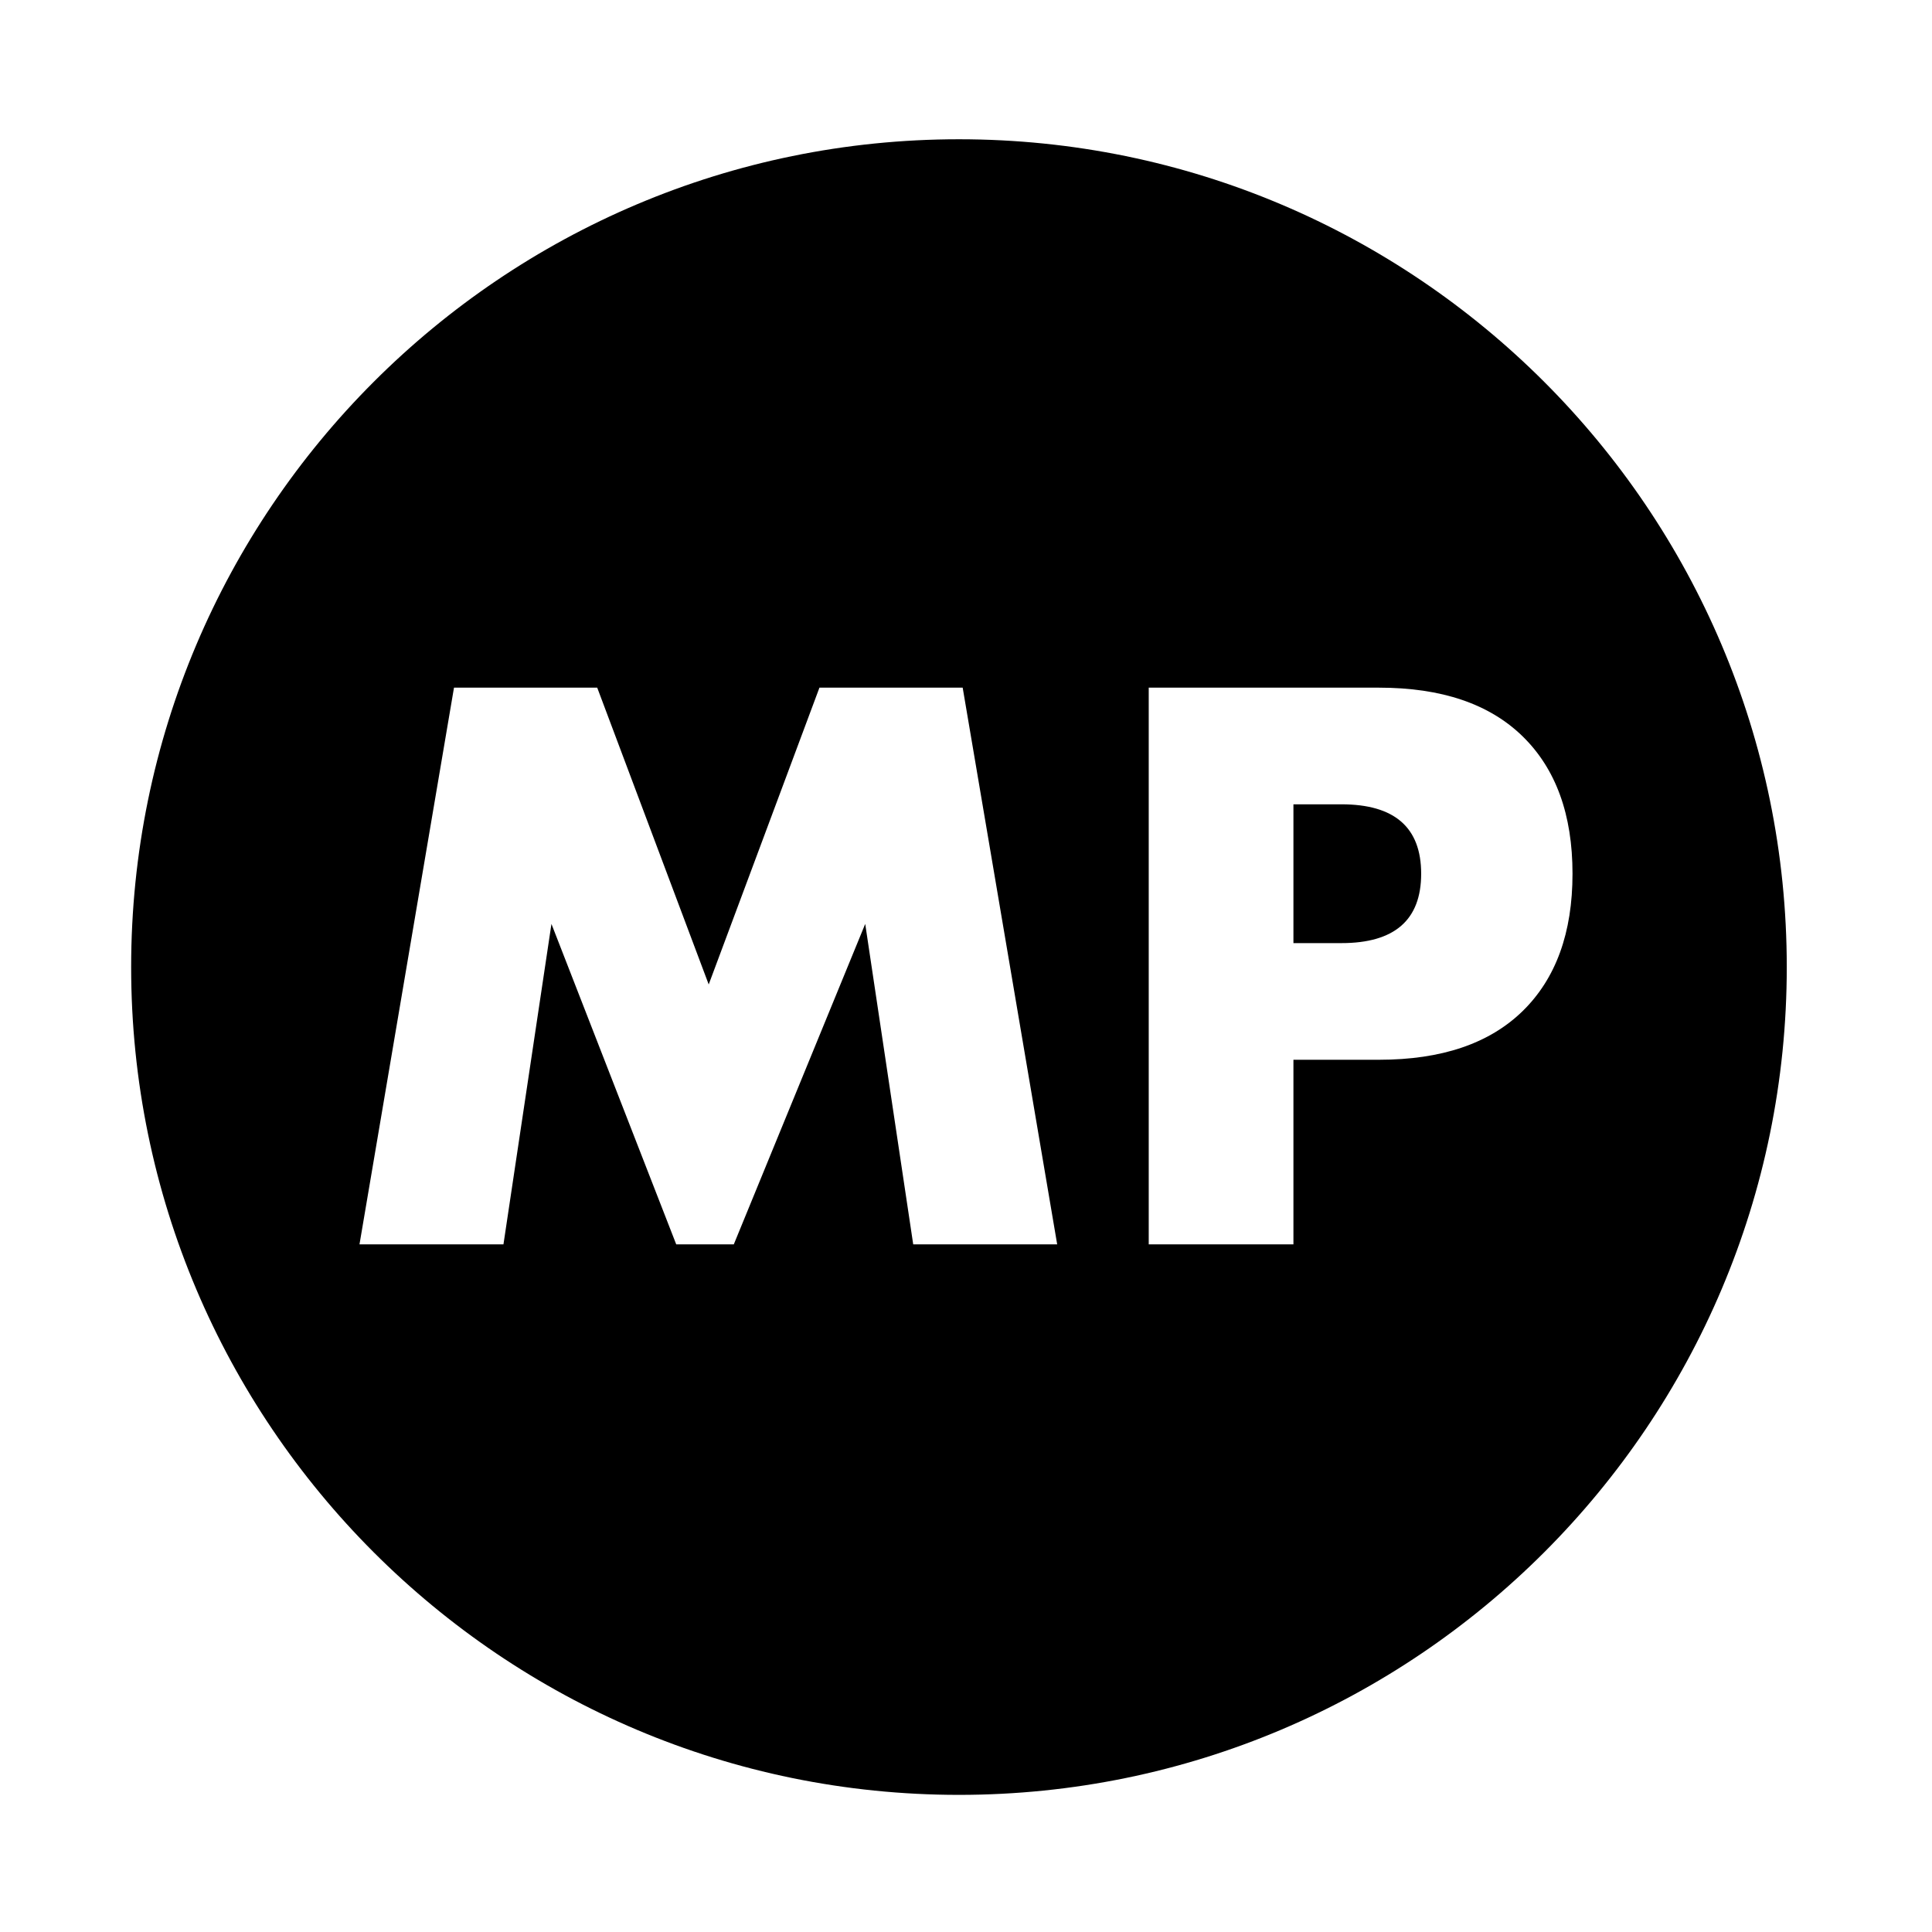 <?xml version="1.0" encoding="UTF-8" standalone="no"?>
<!DOCTYPE svg PUBLIC "-//W3C//DTD SVG 1.1//EN" "http://www.w3.org/Graphics/SVG/1.1/DTD/svg11.dtd">
<svg width="100%" height="100%" viewBox="0 0 1400 1400" version="1.1" xmlns="http://www.w3.org/2000/svg" xmlns:xlink="http://www.w3.org/1999/xlink" xml:space="preserve" xmlns:serif="http://www.serif.com/" style="fill-rule:evenodd;clip-rule:evenodd;stroke-linejoin:round;stroke-miterlimit:2;" fill="currentColor" role="img" aria-labelledby="title-for-minipub-logo"><title id="title-for-minipub-logo">Minipub logo</title>
    <path d="M694.897,100.915C1025.97,100.915 1294.76,369.703 1294.76,700.775C1294.76,1031.85 1025.97,1300.63 694.897,1300.63C363.826,1300.63 95.037,1031.85 95.037,700.775C95.037,369.703 363.826,100.915 694.897,100.915ZM937.27,901.693L832.411,901.693L832.411,498.307L999.33,498.307C1044.63,498.307 1079.31,510.077 1103.39,533.617C1127.46,557.156 1139.5,590.326 1139.5,633.126C1139.5,675.925 1127.46,709.095 1103.39,732.635C1079.31,756.174 1044.63,767.944 999.33,767.944L937.27,767.944L937.27,901.693ZM260.501,901.693L328.981,498.307L432.77,498.307L513.554,713.375L593.803,498.307L697.593,498.307L766.072,901.693L661.748,901.693L626.973,669.505L531.744,901.693L490.014,901.693L399.6,669.505L364.826,901.693L260.501,901.693ZM937.27,683.415L972.045,683.415C1010.57,683.415 1029.83,666.652 1029.83,633.126C1029.83,599.599 1010.57,582.836 972.045,582.836L937.27,582.836L937.27,683.415Z"/>
</svg>
